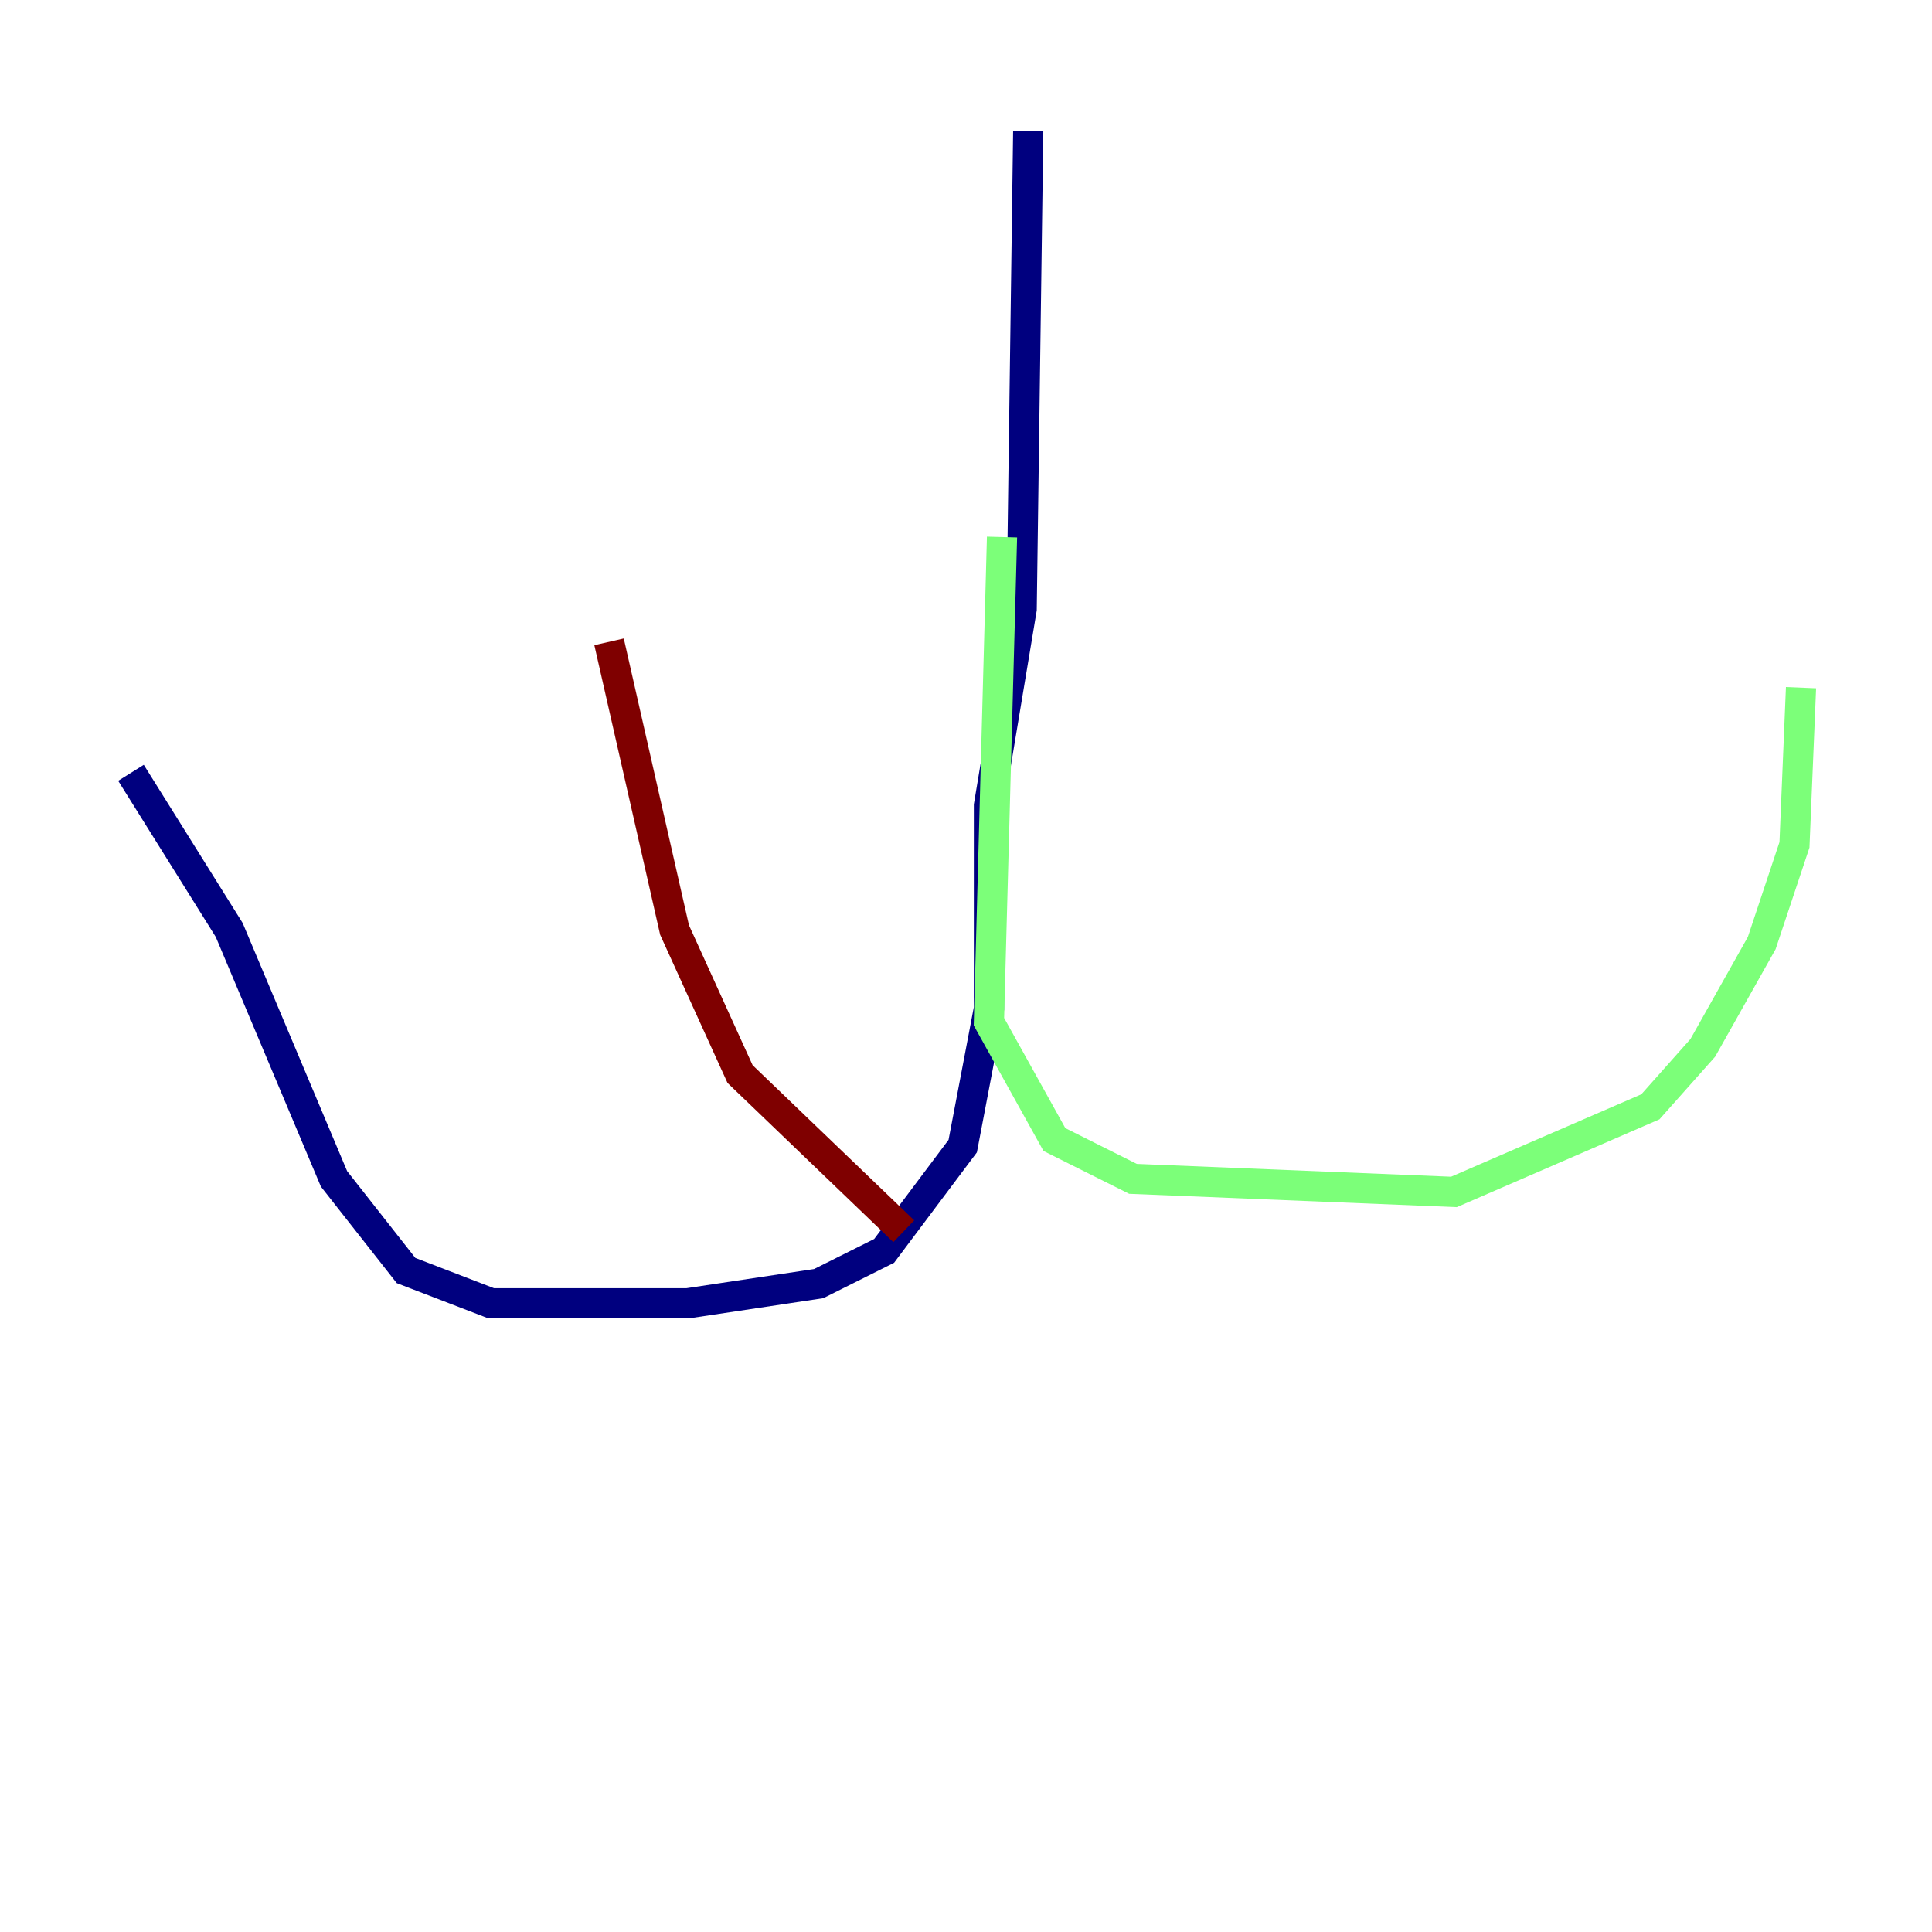 <?xml version="1.0" encoding="utf-8" ?>
<svg baseProfile="tiny" height="128" version="1.2" viewBox="0,0,128,128" width="128" xmlns="http://www.w3.org/2000/svg" xmlns:ev="http://www.w3.org/2001/xml-events" xmlns:xlink="http://www.w3.org/1999/xlink"><defs /><polyline fill="none" points="68.122,8.678 67.688,40.352 65.519,53.37 65.519,66.82 63.783,75.932 58.576,82.875 54.237,85.044 45.559,86.346 32.542,86.346 26.902,84.176 22.129,78.102 15.186,61.614 8.678,51.2" stroke="#00007f" stroke-width="2" /><polyline fill="none" points="66.386,35.58 65.519,67.688 69.858,75.498 75.064,78.102 96.325,78.969 109.342,73.329 112.814,69.424 116.719,62.481 118.888,55.973 119.322,45.559" stroke="#7cff79" stroke-width="2" /><polyline fill="none" points="59.878,81.573 49.031,71.159 44.691,61.614 40.352,42.522" stroke="#7f0000" stroke-width="2" /></svg>